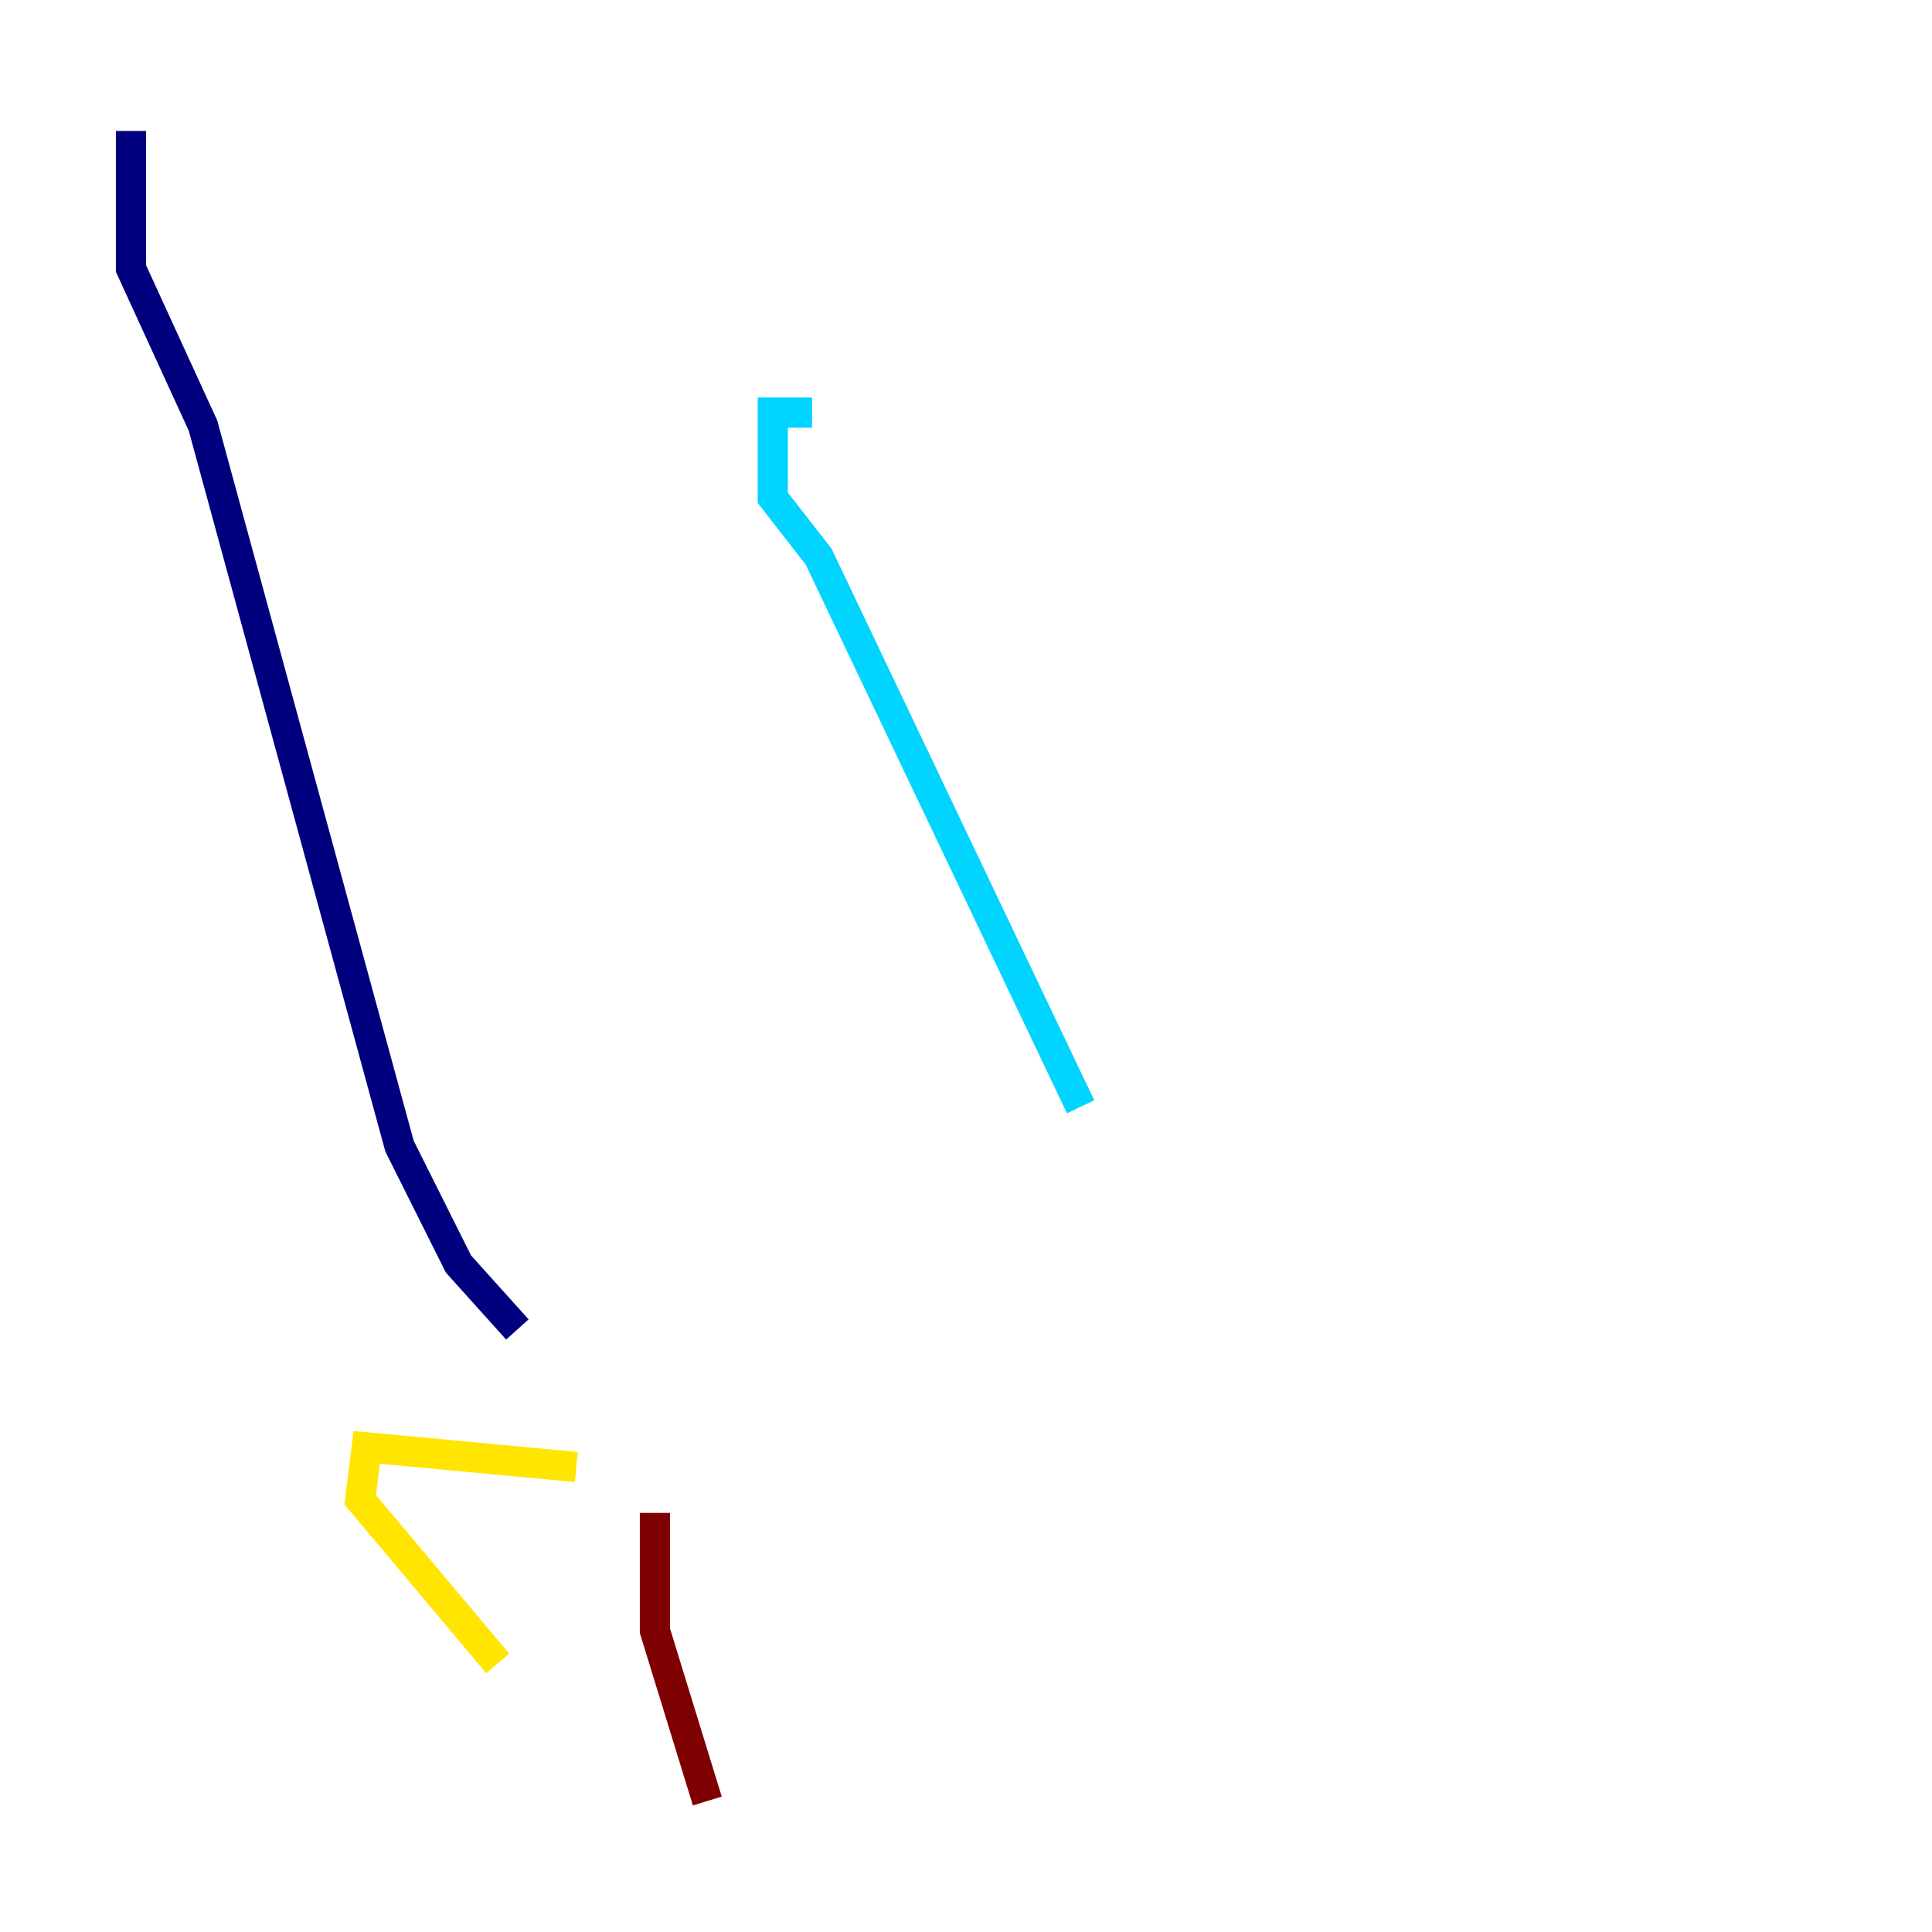 <?xml version="1.0" encoding="utf-8" ?>
<svg baseProfile="tiny" height="128" version="1.2" viewBox="0,0,128,128" width="128" xmlns="http://www.w3.org/2000/svg" xmlns:ev="http://www.w3.org/2001/xml-events" xmlns:xlink="http://www.w3.org/1999/xlink"><defs /><polyline fill="none" points="8.678,8.678 8.678,17.79 13.451,28.203 26.468,75.932 30.373,83.742 34.278,88.081" stroke="#00007f" stroke-width="2" /><polyline fill="none" points="53.803,27.336 51.2,27.336 51.2,32.976 54.237,36.881 71.593,73.329" stroke="#00d4ff" stroke-width="2" /><polyline fill="none" points="38.183,97.193 24.298,95.891 23.864,99.363 32.976,110.21" stroke="#ffe500" stroke-width="2" /><polyline fill="none" points="43.39,100.231 43.39,108.041 46.861,119.322" stroke="#7f0000" stroke-width="2" /></svg>